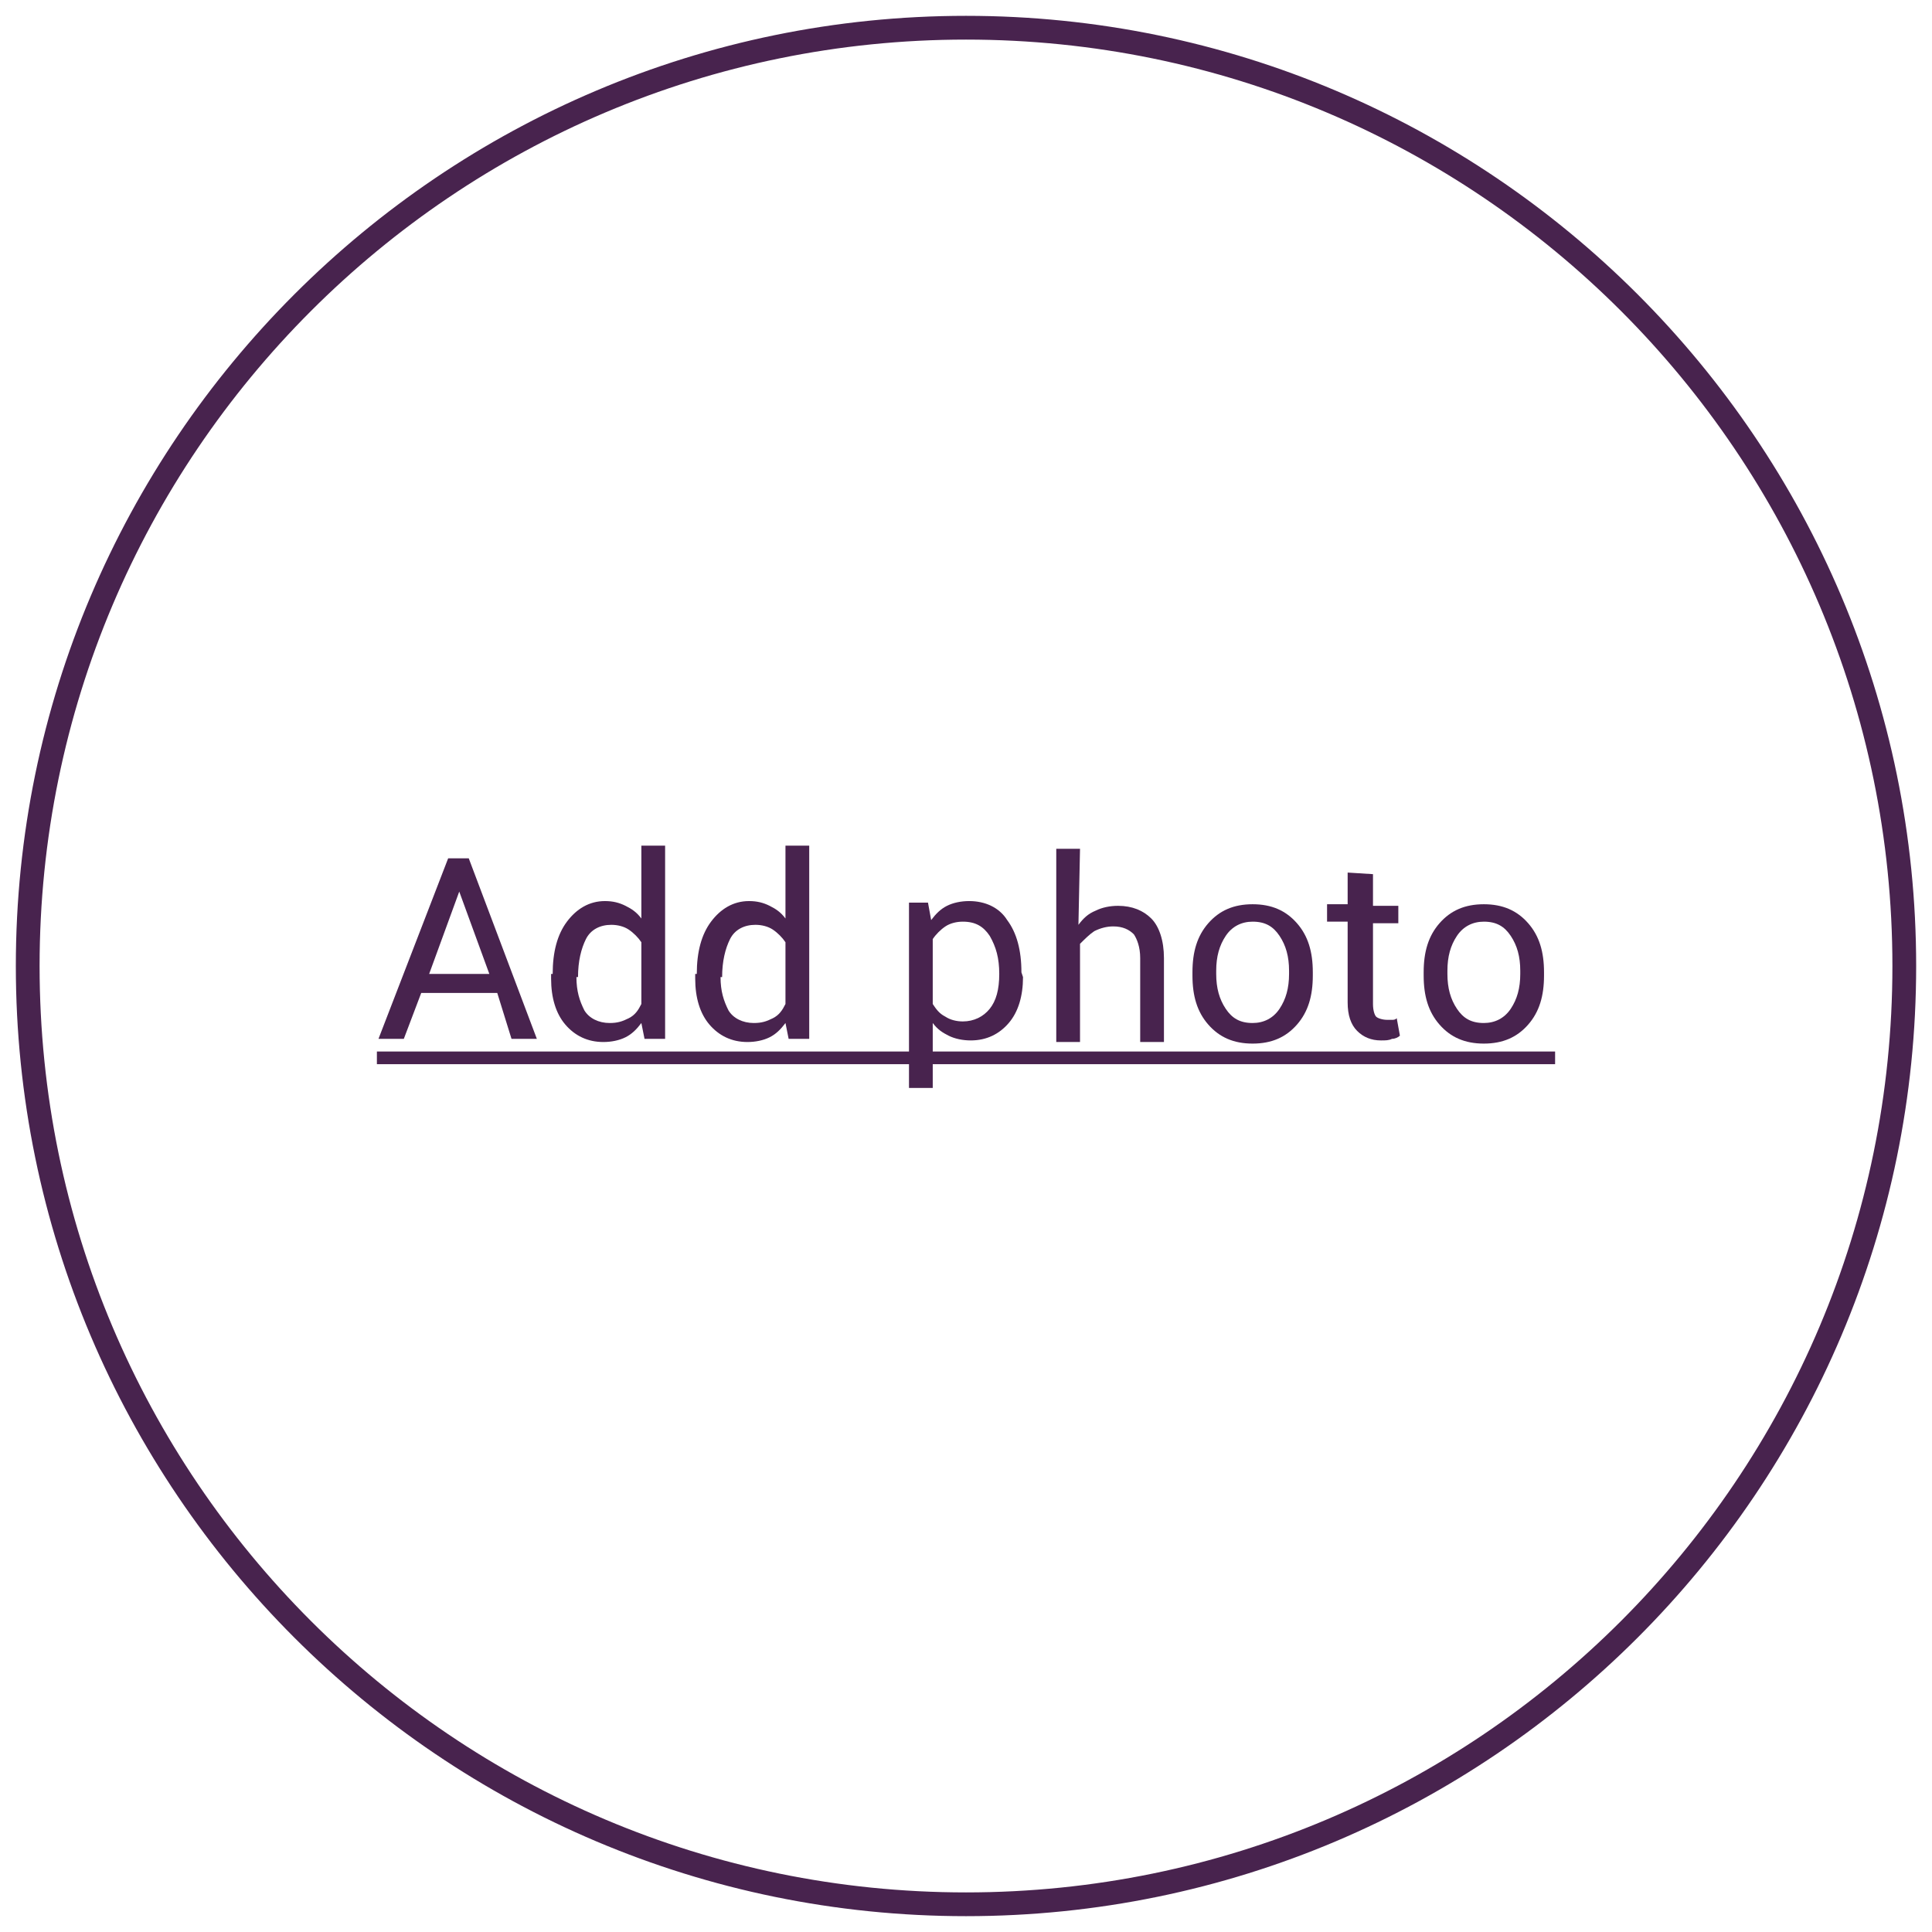 <?xml version="1.0" encoding="utf-8"?>
<!-- Generator: Adobe Illustrator 19.0.0, SVG Export Plug-In . SVG Version: 6.00 Build 0)  -->
<svg version="1.1" id="Слой_1" xmlns="http://www.w3.org/2000/svg" xmlns:xlink="http://www.w3.org/1999/xlink" x="0px" y="0px"
	 viewBox="-151 137.9 122 122" style="enable-background:new -151 137.9 122 122;" xml:space="preserve">
<style type="text/css">
	.st0{fill:#48234E;}
</style>
<g>
	<path class="st0" d="M-90,140.4c32.3,0,58.5,26.2,58.5,58.5s-26.2,58.5-58.5,58.5s-58.5-26.2-58.5-58.5S-122.3,140.4-90,140.4
		 M-90,138.9c-33.1,0-60,26.9-60,60s26.9,60,60,60s60-26.9,60-60S-56.9,138.9-90,138.9L-90,138.9z"/>
	<g>
		<g>
			<path class="st0" d="M-119.6,200.6h-4.8l-1.1,2.9h-1.6l4.4-11.4h1.3l4.3,11.4h-1.6L-119.6,200.6z M-123.9,199.4h3.8l-1.9-5.2l0,0
				L-123.9,199.4z"/>
			<path class="st0" d="M-116.1,199.4c0-1.4,0.3-2.5,0.9-3.3c0.6-0.8,1.4-1.3,2.4-1.3c0.5,0,0.9,0.1,1.3,0.3s0.7,0.4,1,0.8v-4.6h1.5
				v12.2h-1.3l-0.2-1c-0.3,0.4-0.6,0.7-1,0.9s-0.9,0.3-1.4,0.3c-1,0-1.8-0.4-2.4-1.1c-0.6-0.7-0.9-1.7-0.9-2.9v-0.3H-116.1z
				 M-114.6,199.6c0,0.9,0.2,1.5,0.5,2.1c0.3,0.5,0.9,0.8,1.6,0.8c0.5,0,0.8-0.1,1.2-0.3s0.6-0.5,0.8-0.9v-3.9
				c-0.2-0.3-0.5-0.6-0.8-0.8s-0.7-0.3-1.1-0.3c-0.7,0-1.3,0.3-1.6,0.9s-0.5,1.4-0.5,2.4l0,0H-114.6z"/>
			<path class="st0" d="M-107,199.4c0-1.4,0.3-2.5,0.9-3.3c0.6-0.8,1.4-1.3,2.4-1.3c0.5,0,0.9,0.1,1.3,0.3s0.7,0.4,1,0.8v-4.6h1.5
				v12.2h-1.3l-0.2-1c-0.3,0.4-0.6,0.7-1,0.9s-0.9,0.3-1.4,0.3c-1,0-1.8-0.4-2.4-1.1c-0.6-0.7-0.9-1.7-0.9-2.9v-0.3H-107z
				 M-105.5,199.6c0,0.9,0.2,1.5,0.5,2.1c0.3,0.5,0.9,0.8,1.6,0.8c0.5,0,0.8-0.1,1.2-0.3s0.6-0.5,0.8-0.9v-3.9
				c-0.2-0.3-0.5-0.6-0.8-0.8s-0.7-0.3-1.1-0.3c-0.7,0-1.3,0.3-1.6,0.9s-0.5,1.4-0.5,2.4l0,0H-105.5z"/>
			<path class="st0" d="M-86.4,199.6c0,1.2-0.3,2.2-0.9,2.9c-0.6,0.7-1.4,1.1-2.4,1.1c-0.5,0-1-0.1-1.4-0.3s-0.7-0.4-1-0.8v4.1h-1.5
				v-11.7h1.2l0.2,1.1c0.3-0.4,0.6-0.7,1-0.9s0.9-0.3,1.4-0.3c1,0,1.9,0.4,2.4,1.2c0.6,0.8,0.9,1.9,0.9,3.3L-86.4,199.6L-86.4,199.6
				z M-87.9,199.4c0-1-0.2-1.7-0.6-2.4c-0.4-0.6-0.9-0.9-1.7-0.9c-0.4,0-0.8,0.1-1.1,0.3s-0.6,0.5-0.8,0.8v4.1
				c0.2,0.3,0.4,0.6,0.8,0.8c0.3,0.2,0.7,0.3,1.1,0.3c0.7,0,1.3-0.3,1.7-0.8S-87.9,200.4-87.9,199.4L-87.9,199.4z"/>
			<path class="st0" d="M-82.9,196.3c0.3-0.4,0.6-0.7,1.1-0.9c0.4-0.2,0.9-0.3,1.4-0.3c0.9,0,1.6,0.3,2.1,0.8s0.8,1.4,0.8,2.5v5.3
				H-79v-5.3c0-0.7-0.2-1.2-0.4-1.5c-0.3-0.3-0.7-0.5-1.3-0.5c-0.4,0-0.8,0.1-1.2,0.3c-0.3,0.2-0.6,0.5-0.9,0.8v6.2h-1.5v-12.2h1.5
				L-82.9,196.3L-82.9,196.3z"/>
			<path class="st0" d="M-75.7,199.3c0-1.3,0.3-2.3,1-3.1s1.6-1.2,2.8-1.2s2.1,0.4,2.8,1.2s1,1.8,1,3.1v0.2c0,1.3-0.3,2.3-1,3.1
				s-1.6,1.2-2.8,1.2s-2.1-0.4-2.8-1.2s-1-1.8-1-3.1V199.3z M-74.2,199.4c0,0.9,0.2,1.6,0.6,2.2c0.4,0.6,0.9,0.9,1.7,0.9
				c0.7,0,1.3-0.3,1.7-0.9c0.4-0.6,0.6-1.3,0.6-2.2v-0.2c0-0.9-0.2-1.6-0.6-2.2s-0.9-0.9-1.7-0.9c-0.7,0-1.3,0.3-1.7,0.9
				c-0.4,0.6-0.6,1.3-0.6,2.2V199.4z"/>
			<path class="st0" d="M-64.3,193.1v2h1.6v1.1h-1.6v5.1c0,0.4,0.1,0.7,0.2,0.8s0.4,0.2,0.7,0.2c0.1,0,0.2,0,0.3,0s0.2,0,0.3-0.1
				l0.2,1.1c-0.1,0.1-0.3,0.2-0.5,0.2c-0.2,0.1-0.4,0.1-0.7,0.1c-0.6,0-1.1-0.2-1.5-0.6c-0.4-0.4-0.6-1-0.6-1.8v-5.1h-1.3V195h1.3
				v-2L-64.3,193.1L-64.3,193.1z"/>
			<path class="st0" d="M-61.1,199.3c0-1.3,0.3-2.3,1-3.1s1.6-1.2,2.8-1.2s2.1,0.4,2.8,1.2s1,1.8,1,3.1v0.2c0,1.3-0.3,2.3-1,3.1
				s-1.6,1.2-2.8,1.2s-2.1-0.4-2.8-1.2s-1-1.8-1-3.1V199.3z M-59.6,199.4c0,0.9,0.2,1.6,0.6,2.2c0.4,0.6,0.9,0.9,1.7,0.9
				c0.7,0,1.3-0.3,1.7-0.9c0.4-0.6,0.6-1.3,0.6-2.2v-0.2c0-0.9-0.2-1.6-0.6-2.2s-0.9-0.9-1.7-0.9c-0.7,0-1.3,0.3-1.7,0.9
				c-0.4,0.6-0.6,1.3-0.6,2.2V199.4z"/>
			<path class="st0" d="M-127.2,205.1v-0.8h74.4v0.8H-127.2z"/>
		</g>
	</g>
</g>
</svg>
